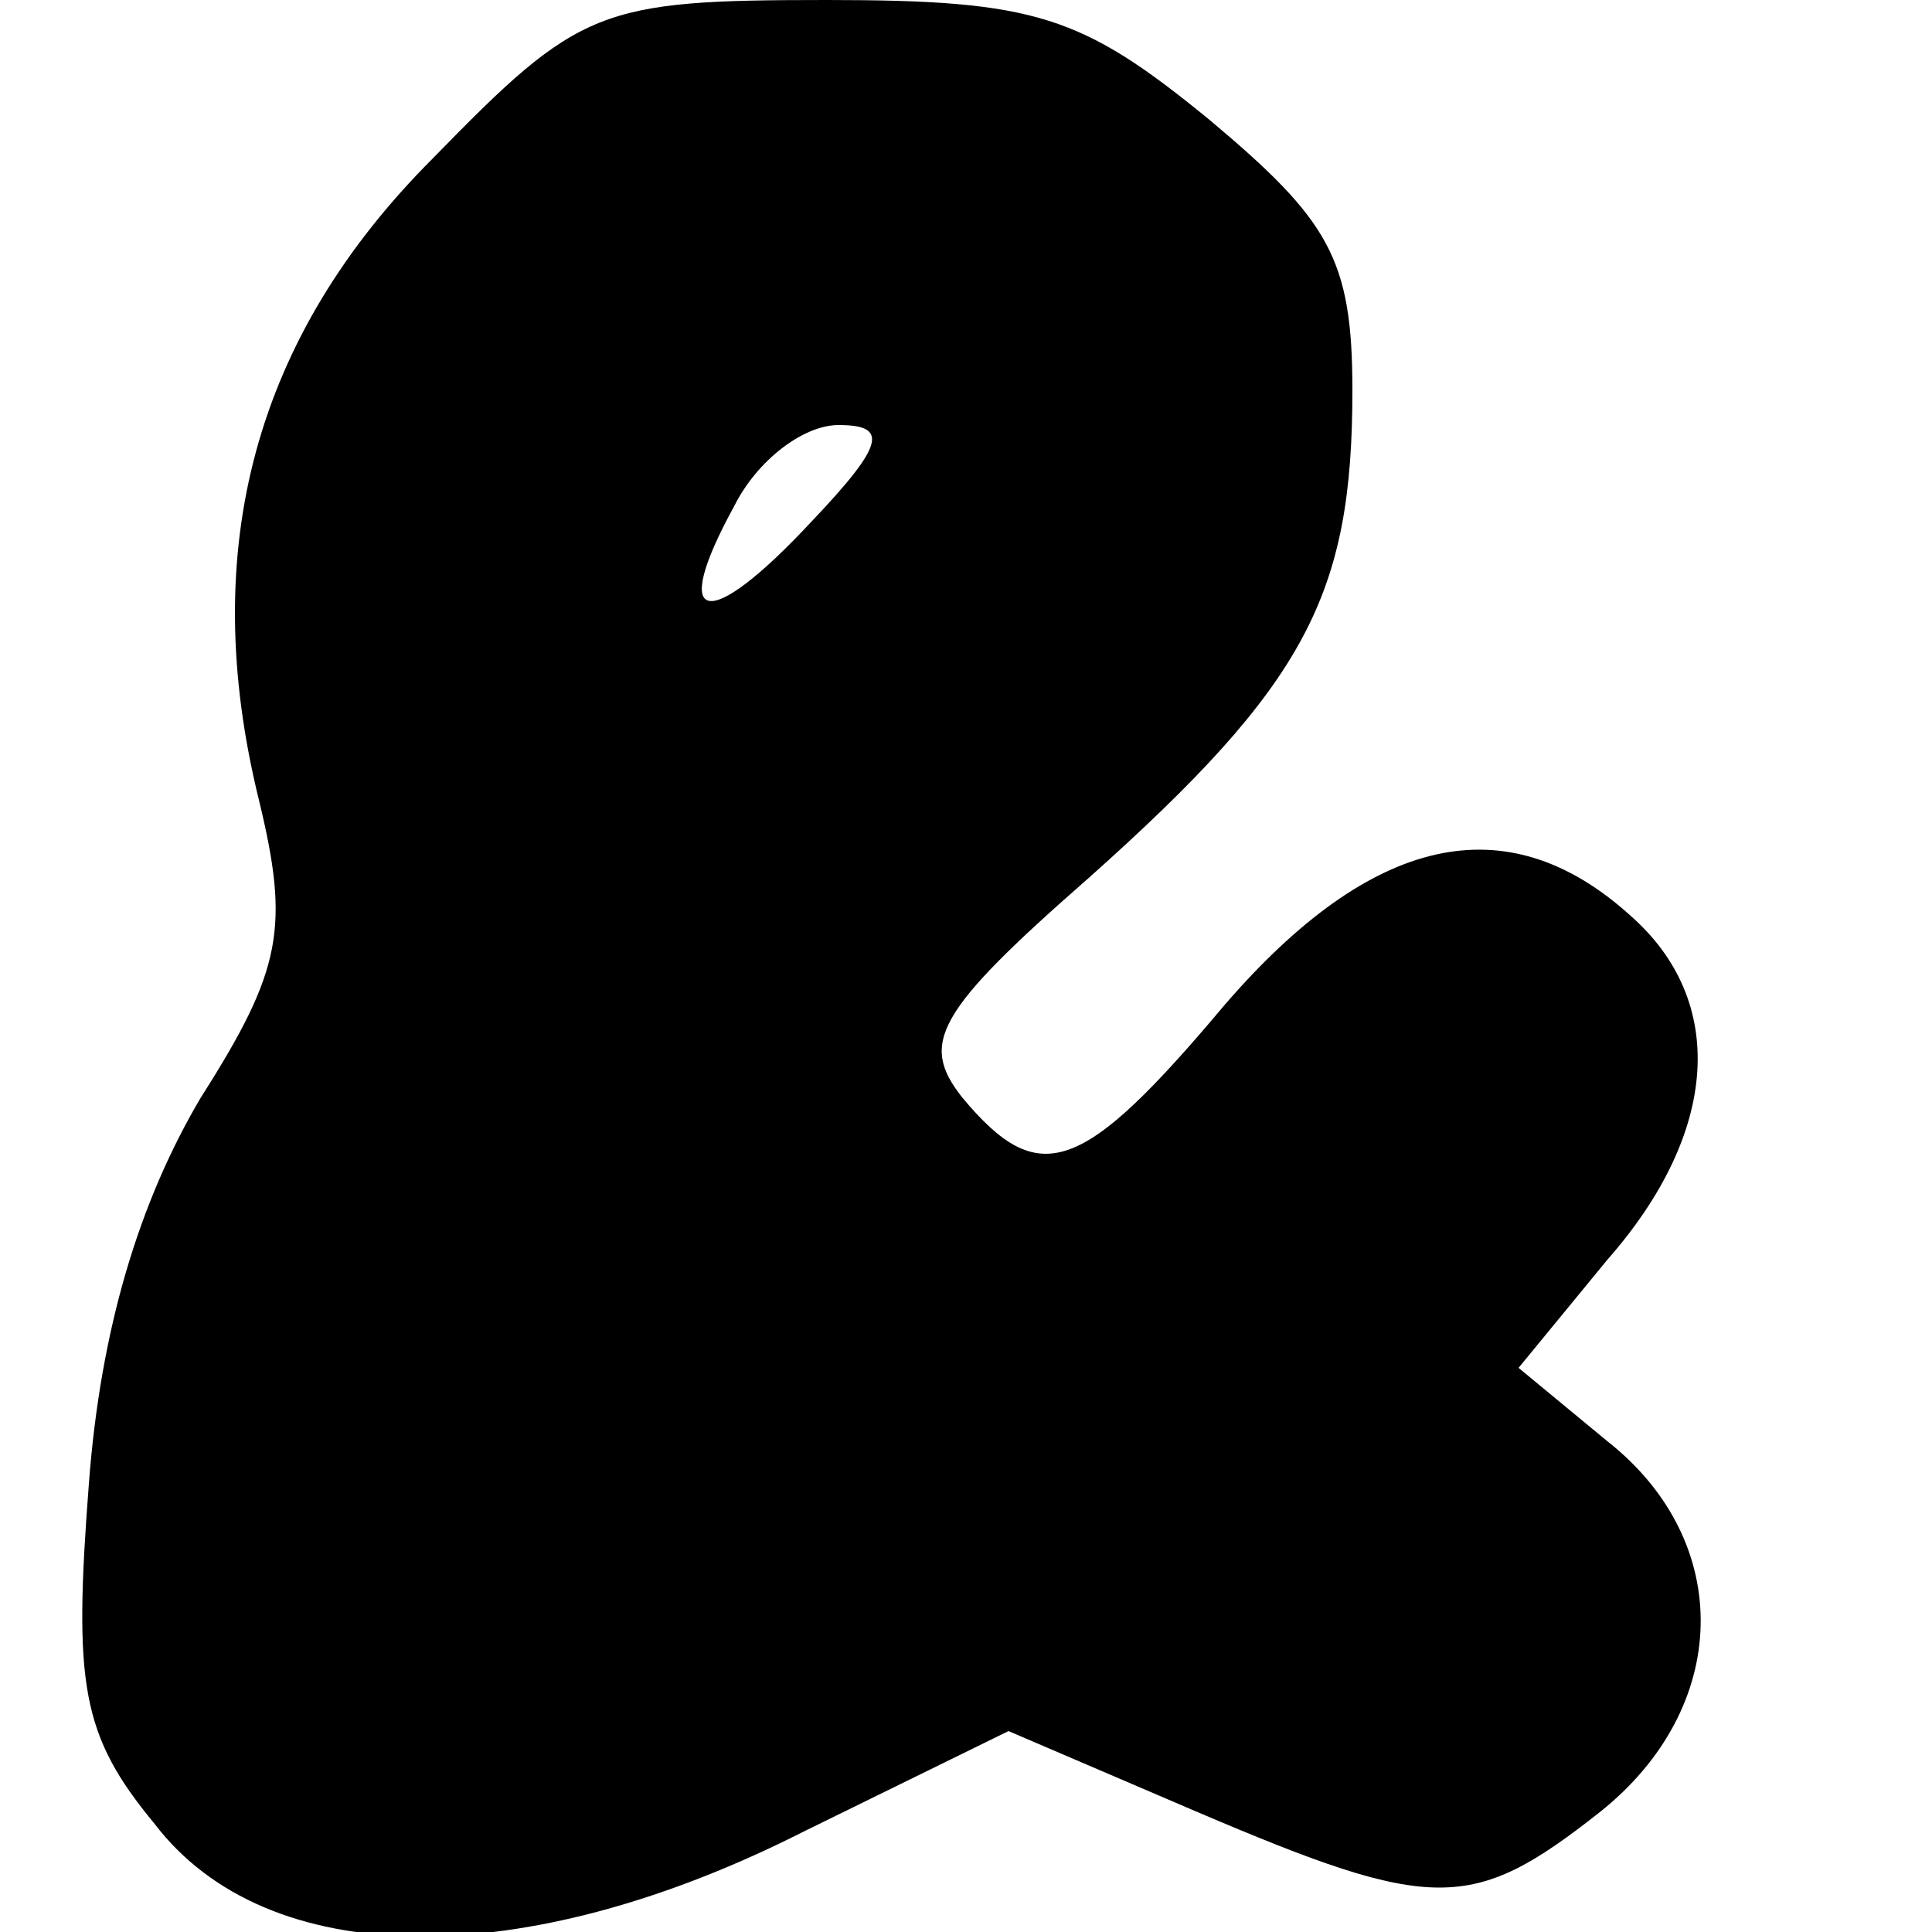 <?xml version="1.0" standalone="no"?>
<!DOCTYPE svg PUBLIC "-//W3C//DTD SVG 20010904//EN"
 "http://www.w3.org/TR/2001/REC-SVG-20010904/DTD/svg10.dtd">
<svg version="1.0" xmlns="http://www.w3.org/2000/svg"
 width="50pt" height="50pt" viewBox="0 0 50 50"
 preserveAspectRatio="xMidYMid meet">
<g transform="translate(0,50) scale(0.1,-0.1)"
fill="#000000" stroke="none">
<path d="M112 459 c-46 -46 -61 -101 -45 -166 8 -33 6 -44 -15 -77 -16 -27
-26 -60 -29 -100 -4 -52 -2 -65 17 -88 29 -38 95 -39 168 -2 l53 26 49 -21
c61 -26 71 -26 104 0 34 27 35 70 2 96 l-23 19 23 28 c29 33 31 67 6 89 -32
29 -67 21 -105 -23 -37 -44 -48 -48 -68 -24 -11 14 -7 22 33 57 56 50 68 73
68 126 0 34 -6 44 -37 70 -33 27 -45 31 -99 31 -59 0 -64 -2 -102 -41z m98
-94 c-27 -29 -37 -27 -20 4 6 12 18 21 27 21 13 0 12 -5 -7 -25z"/>
</g>
</svg>
